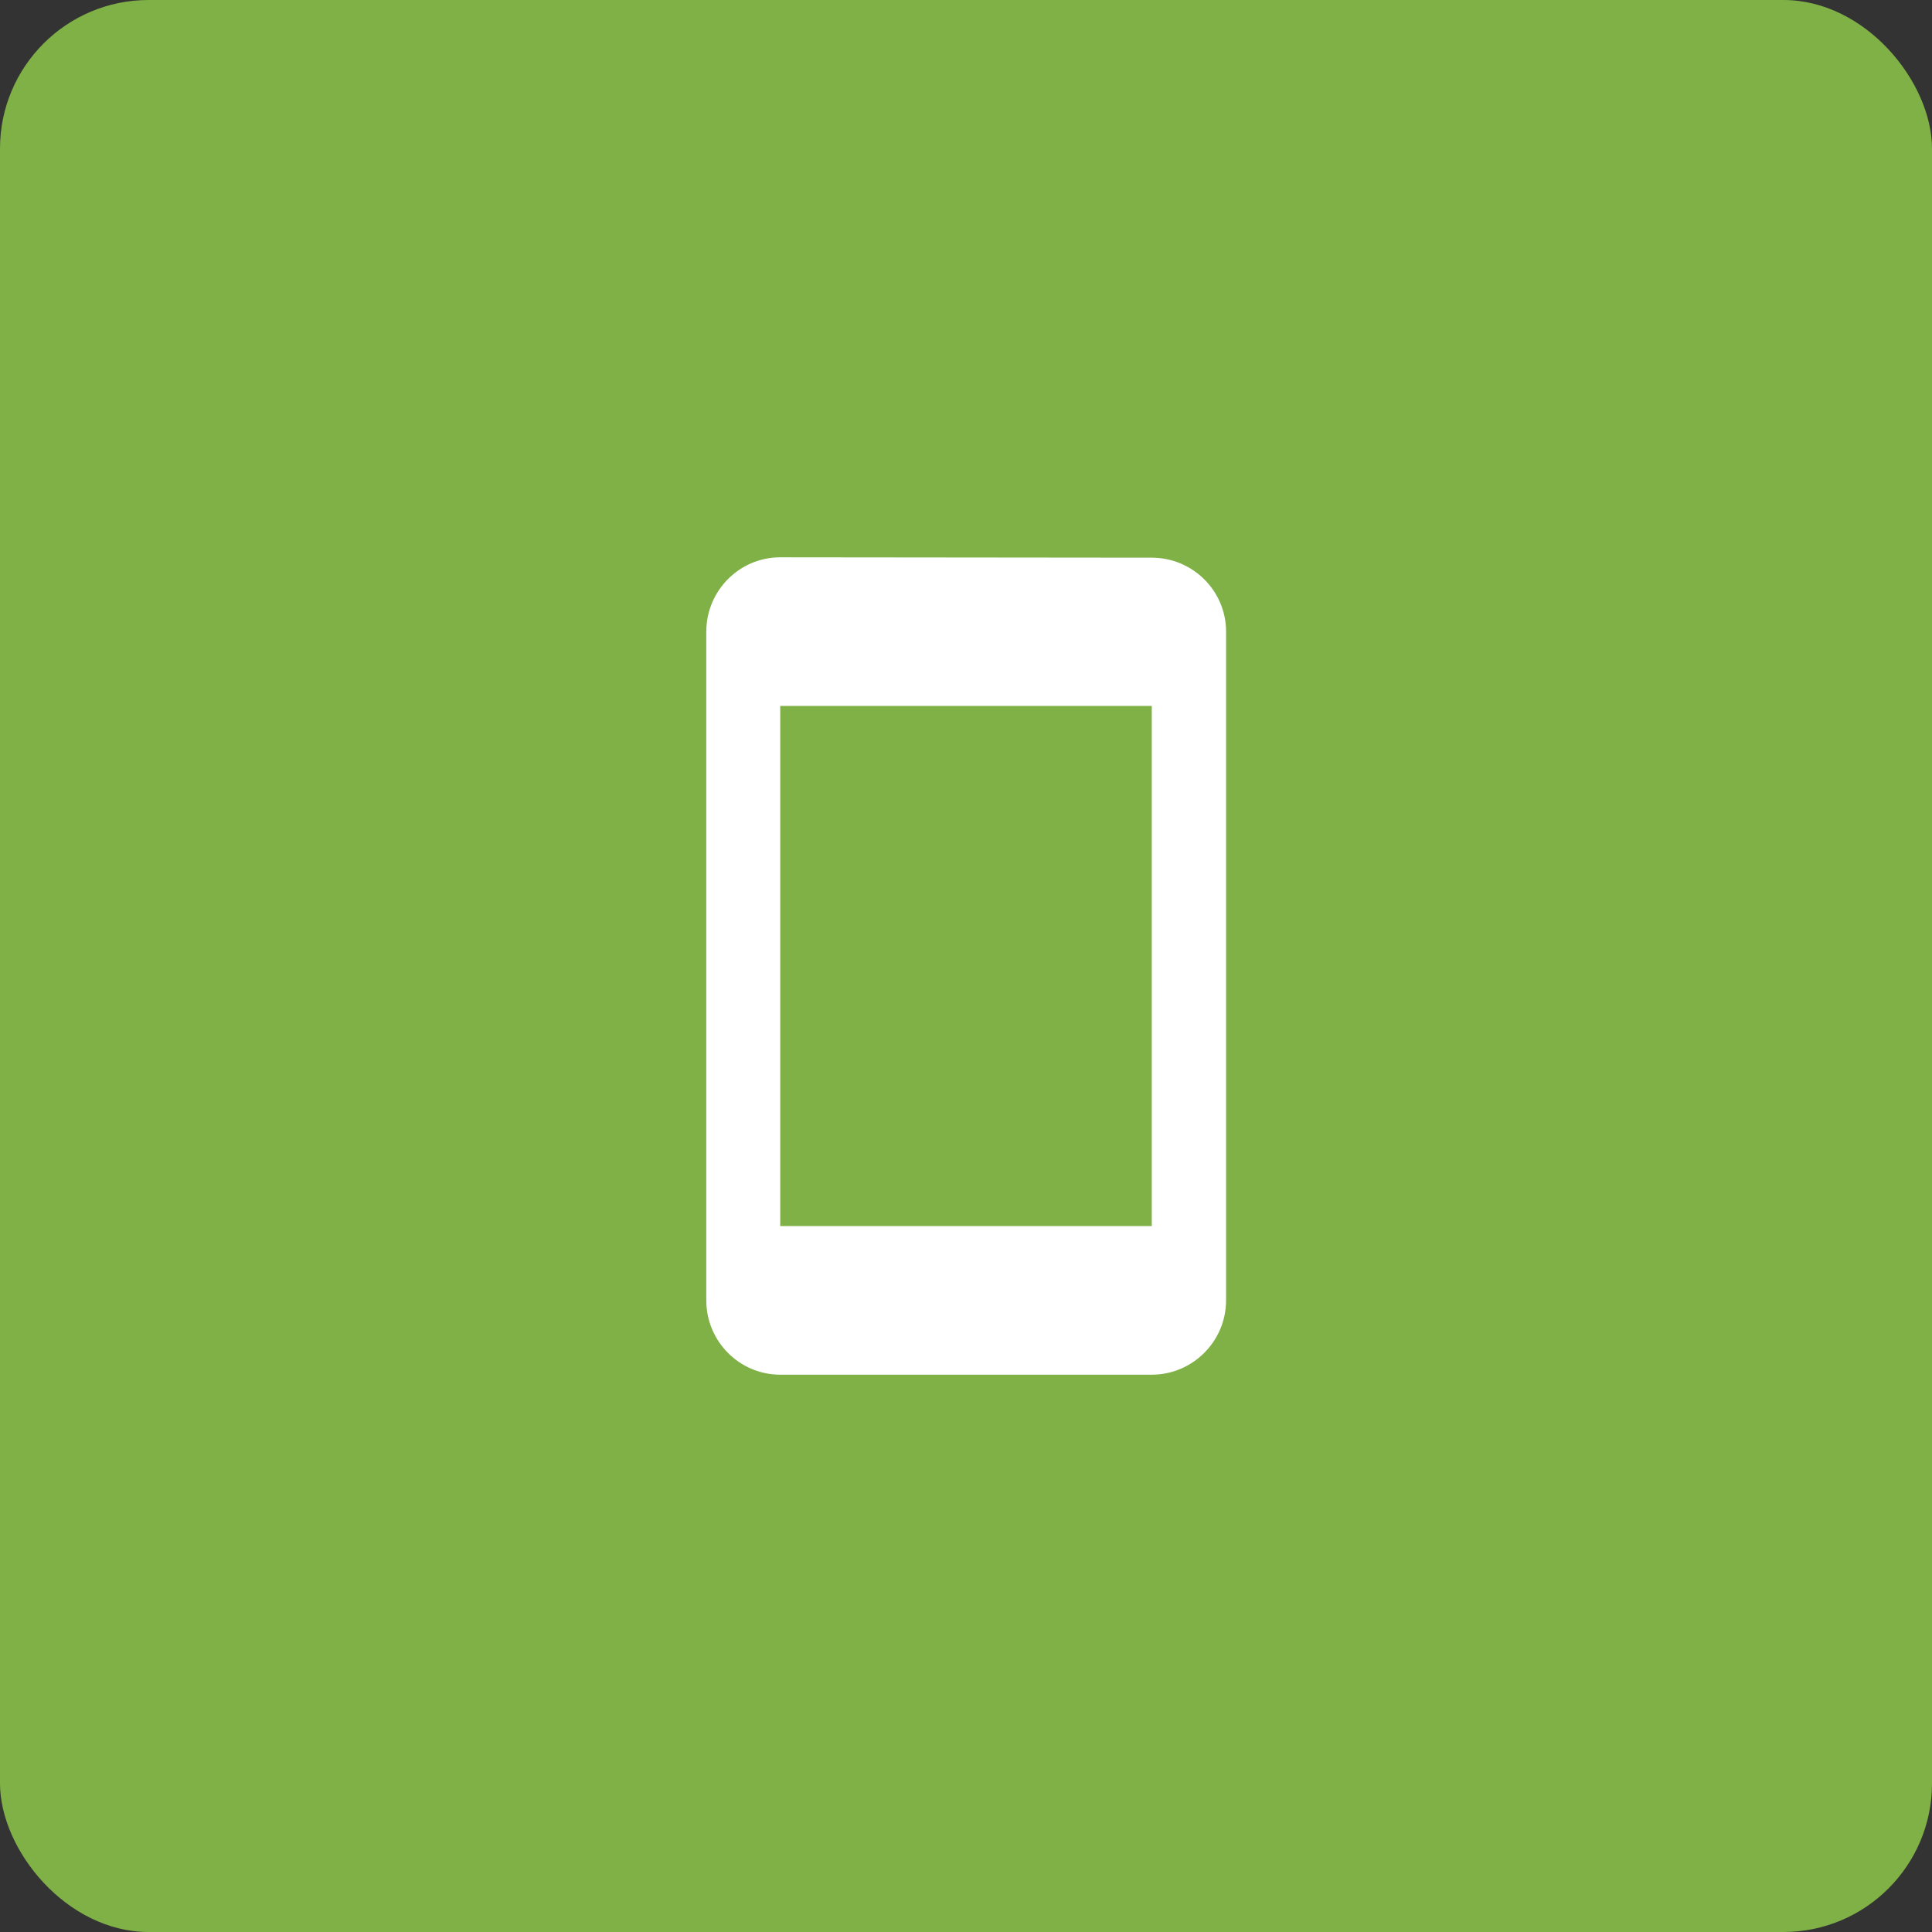 <svg width="52" height="52" viewBox="0 0 52 52" fill="none" xmlns="http://www.w3.org/2000/svg">
<rect x="0" y="0" width="52" height="52" fill="#333333" stroke="none"/>
<rect width="52" height="52" rx="4" fill="#8BC34A" fill-opacity="0.87"/>
<path d="M31 15.01L21 15C19.9 15 19.01 15.9 19.01 17V35C19.01 36.1 19.9 37 21 37H31C32.1 37 33 36.1 33 35V17C33 15.9 32.1 15.01 31 15.01ZM31 33H21V19H31V33Z" fill="white"/>
</svg>
